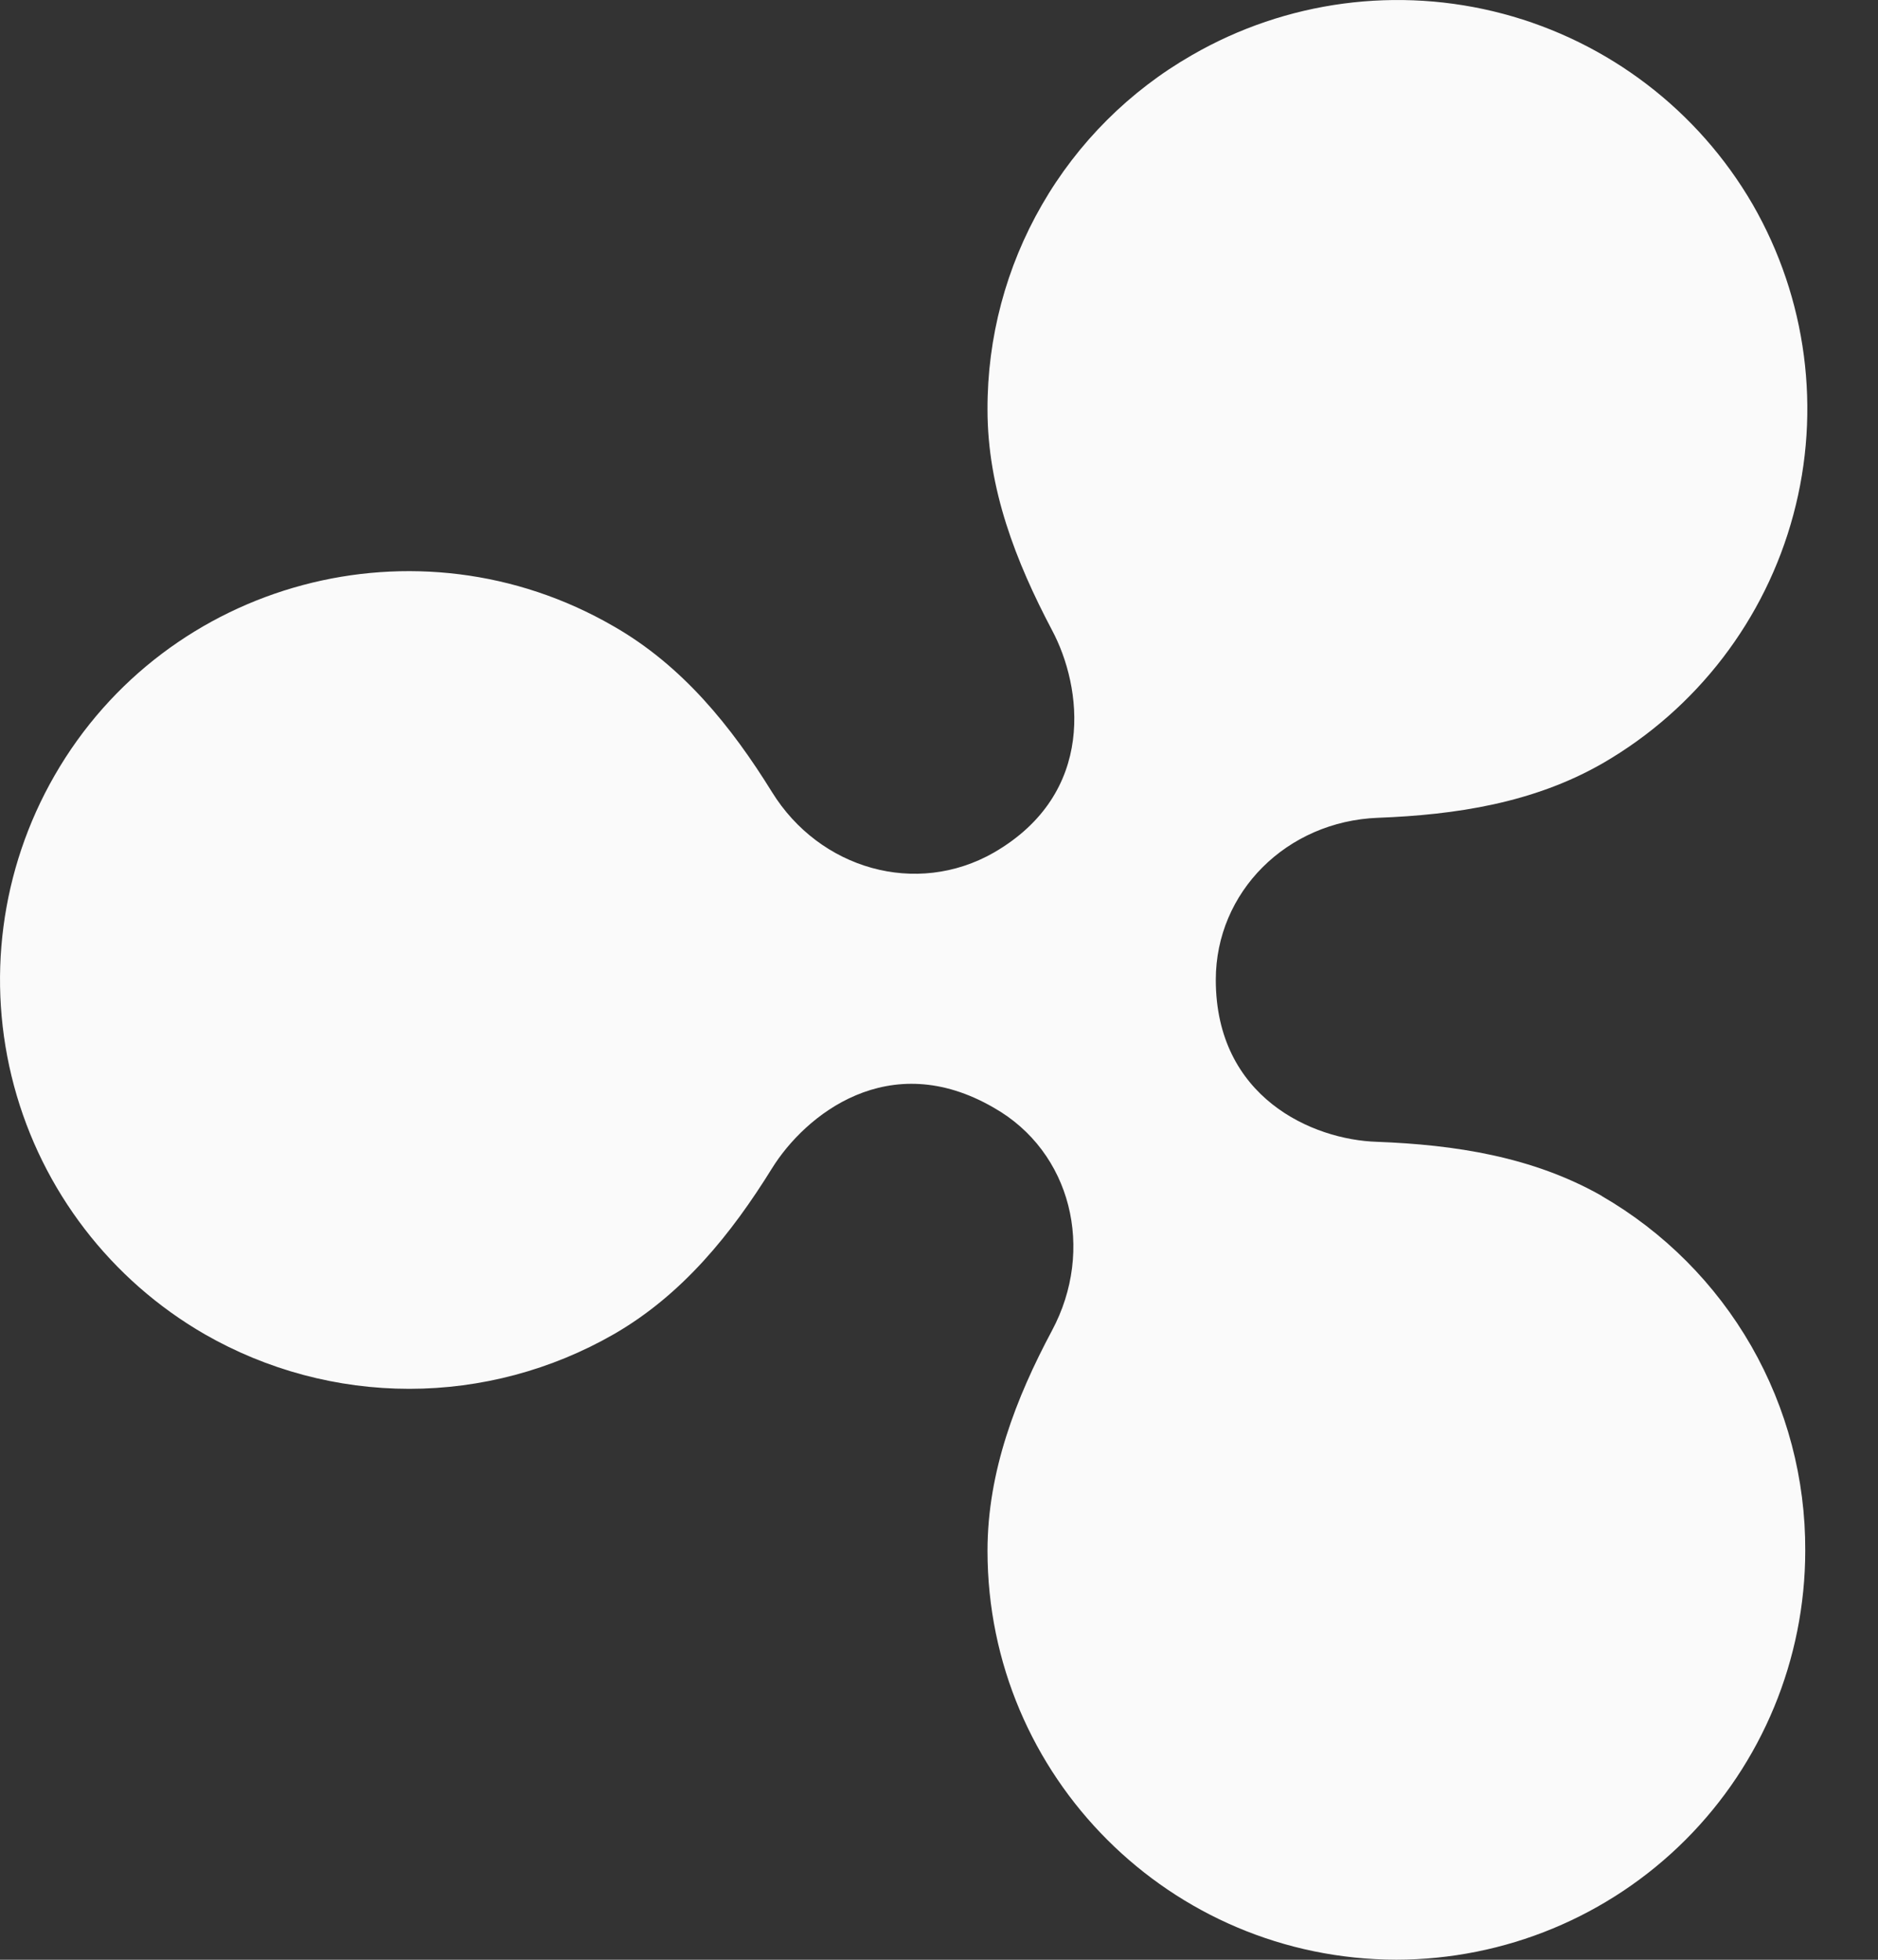 <svg width="23" height="24" viewBox="0 0 23 24" fill="none" xmlns="http://www.w3.org/2000/svg">
<rect x="0" y="0" width="23" height="24" fill="#333333" stroke="none"/>
<path d="M19.618 14.646C18.769 14.163 17.812 14.019 16.864 13.983C16.075 13.959 14.89 13.44 14.89 11.999C14.89 10.925 15.757 10.058 16.876 10.015C17.824 9.979 18.781 9.835 19.629 9.347C20.779 8.682 21.619 7.588 21.963 6.305C22.308 5.022 22.128 3.654 21.465 2.503C20.796 1.351 19.697 0.512 18.409 0.169C17.122 -0.173 15.751 0.009 14.598 0.675C13.834 1.113 13.2 1.746 12.761 2.508C12.321 3.27 12.091 4.136 12.094 5.016C12.094 5.988 12.442 6.879 12.883 7.715C13.255 8.41 13.434 9.711 12.172 10.441C11.223 10.984 10.039 10.645 9.454 9.699C8.958 8.898 8.359 8.152 7.512 7.668C5.114 6.282 2.044 7.105 0.669 9.496C0.006 10.648 -0.173 12.015 0.172 13.299C0.517 14.582 1.357 15.676 2.508 16.34C3.27 16.777 4.133 17.008 5.012 17.008C5.89 17.008 6.754 16.777 7.516 16.34C8.359 15.855 8.958 15.109 9.454 14.309C9.859 13.656 10.887 12.82 12.172 13.566C13.122 14.105 13.414 15.305 12.883 16.296C12.445 17.116 12.094 18.019 12.094 18.991C12.094 21.757 14.337 23.995 17.101 23.999C18.429 23.998 19.703 23.471 20.642 22.532C21.581 21.593 22.108 20.319 22.109 18.991C22.113 18.112 21.885 17.247 21.448 16.484C21.01 15.721 20.378 15.087 19.617 14.647L19.618 14.646Z" fill="#FAFAFA"/>
</svg>
